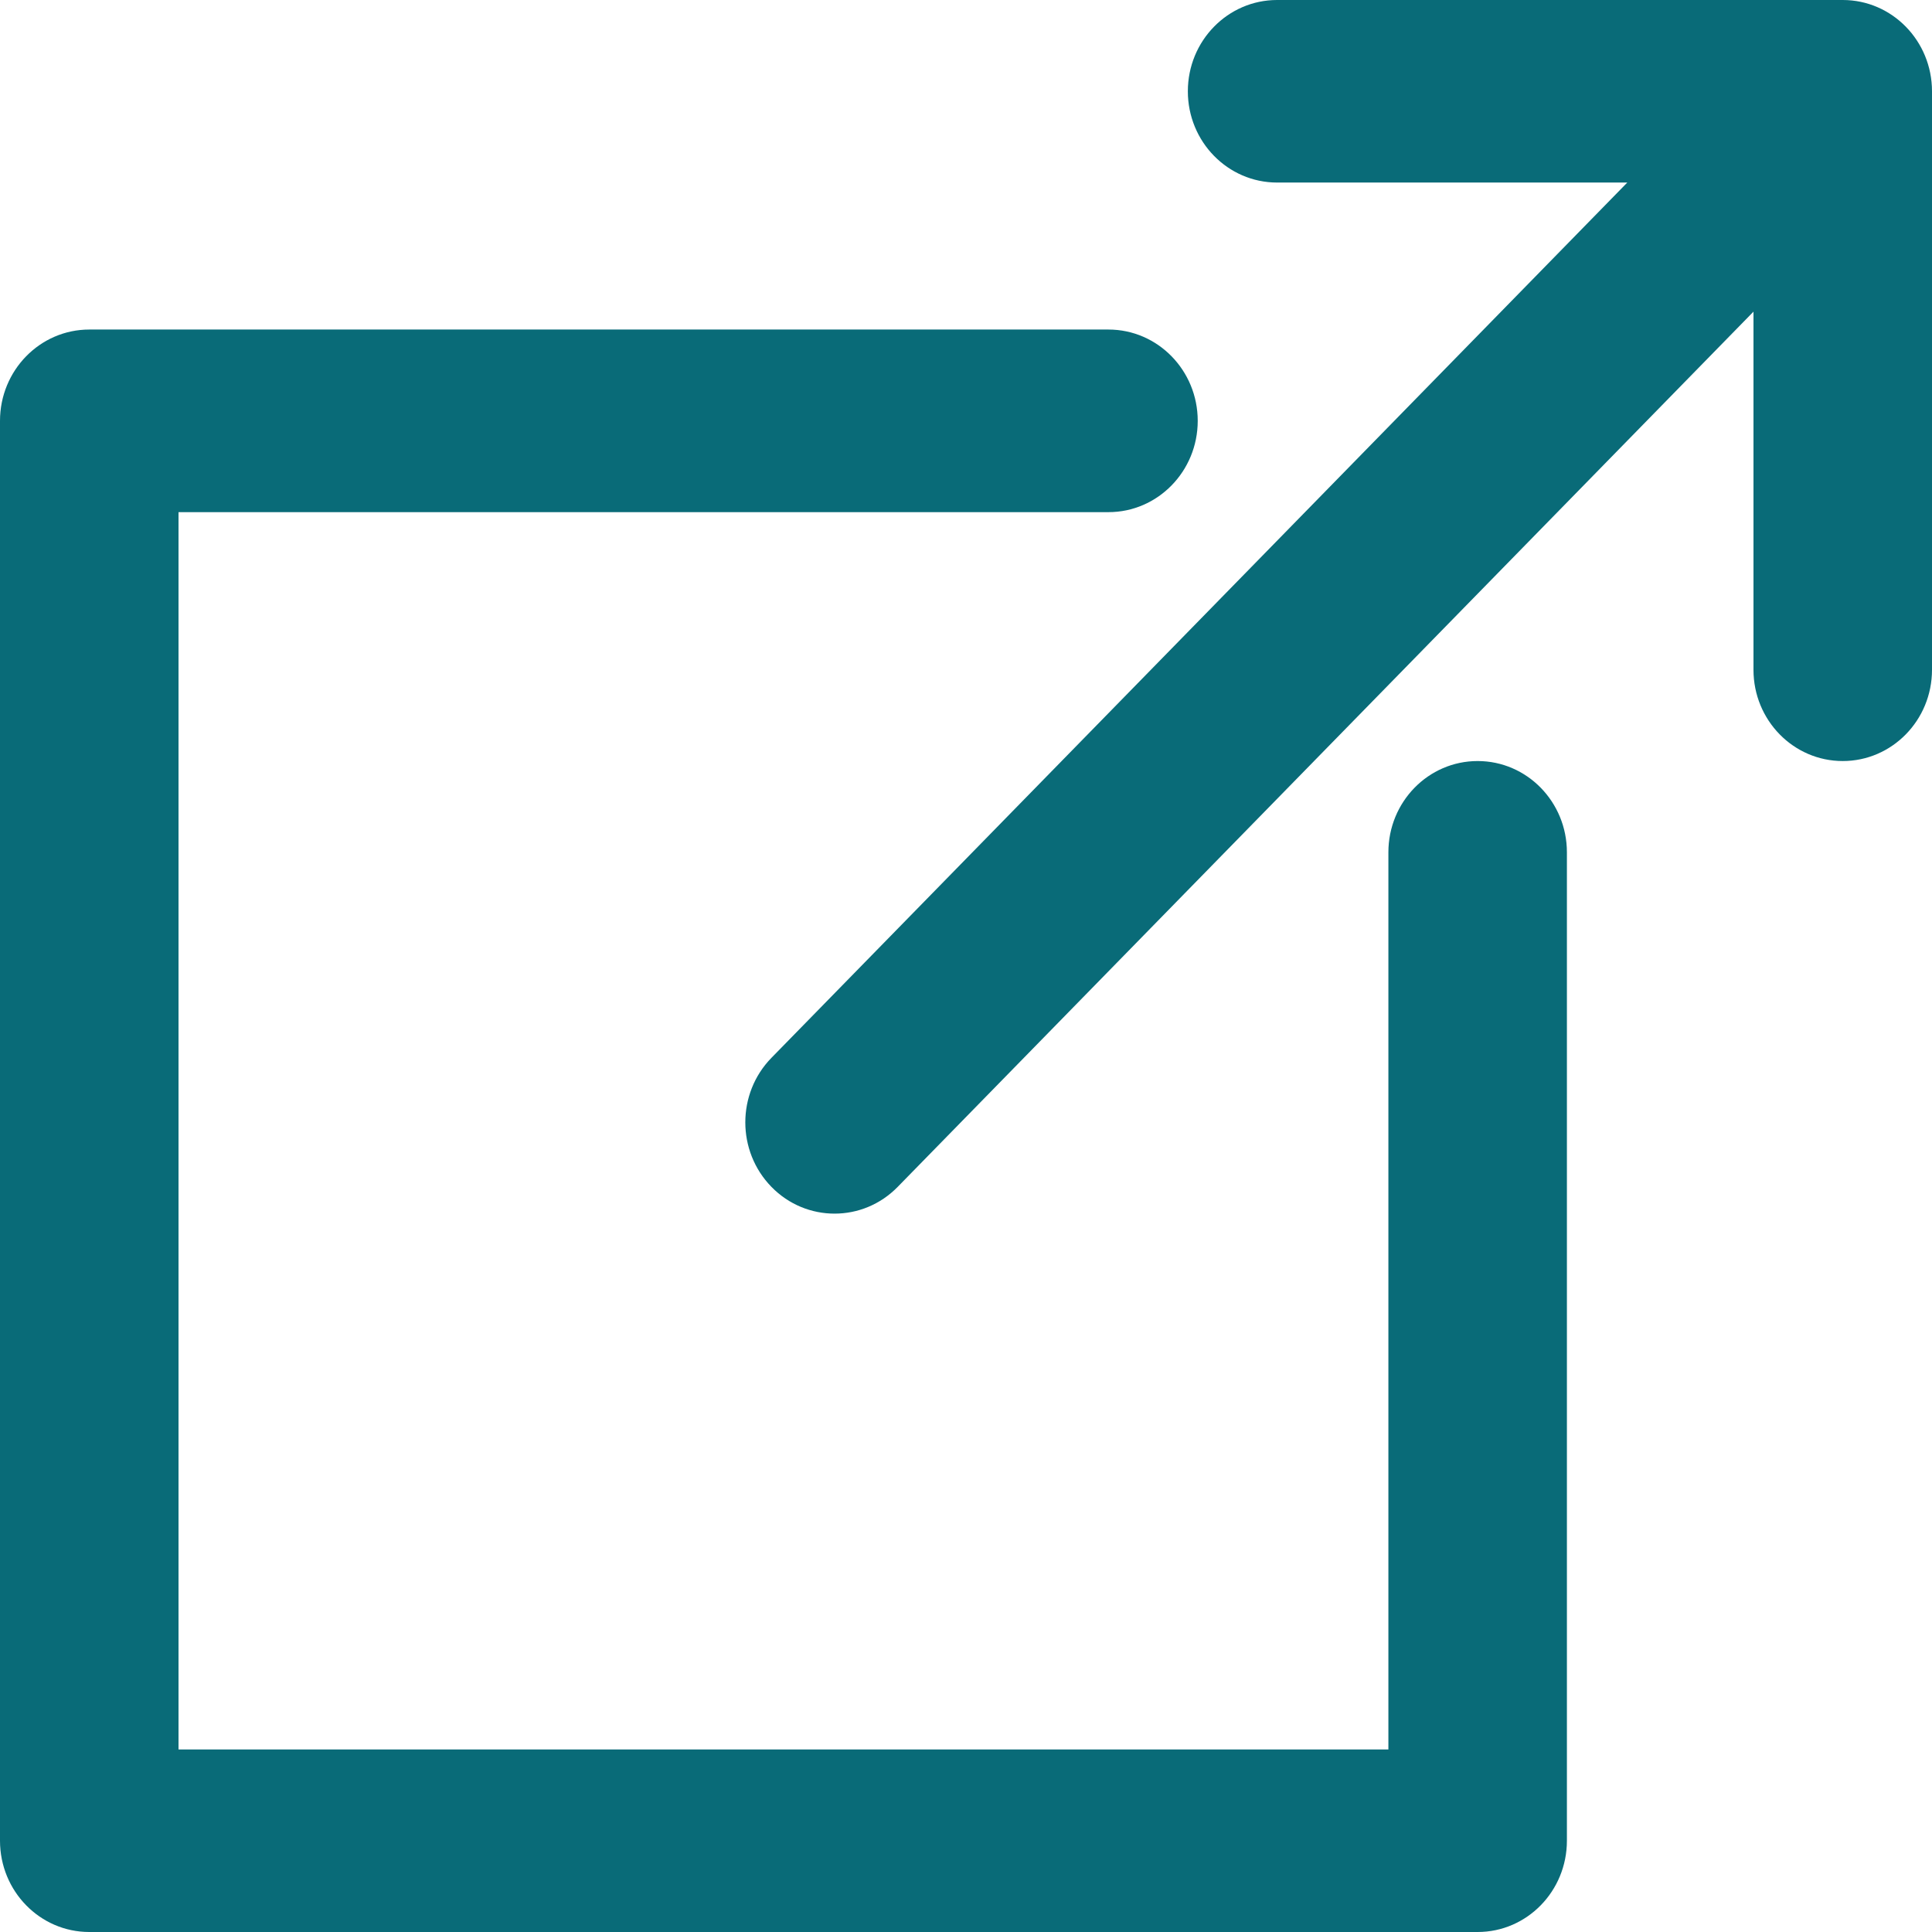 <svg width="35" height="35" viewBox="0 0 35 35" fill="none" xmlns="http://www.w3.org/2000/svg">
<path d="M33.383 0H23.136C22.243 0 21.519 0.74 21.519 1.654C21.519 2.567 22.243 3.307 23.136 3.307H29.48L13.976 19.163C13.344 19.809 13.344 20.856 13.976 21.502C14.291 21.825 14.705 21.986 15.119 21.986C15.533 21.986 15.946 21.825 16.262 21.502L31.766 5.646V12.134C31.766 13.047 32.49 13.787 33.383 13.787C34.276 13.787 35 13.047 35 12.134V1.654C35 0.74 34.276 0 33.383 0Z" fill="#096B78"/>
<path d="M26.769 13.787C25.875 13.787 25.152 14.527 25.152 15.441V31.693H3.234V9.278H20.081C20.974 9.278 21.698 8.537 21.698 7.624C21.698 6.711 20.974 5.97 20.081 5.97H1.617C0.724 5.97 0 6.711 0 7.624V33.346C0 34.26 0.724 35 1.617 35H26.769C27.662 35 28.386 34.26 28.386 33.346V15.441C28.386 14.527 27.662 13.787 26.769 13.787Z" fill="#096B78"/>
</svg>
